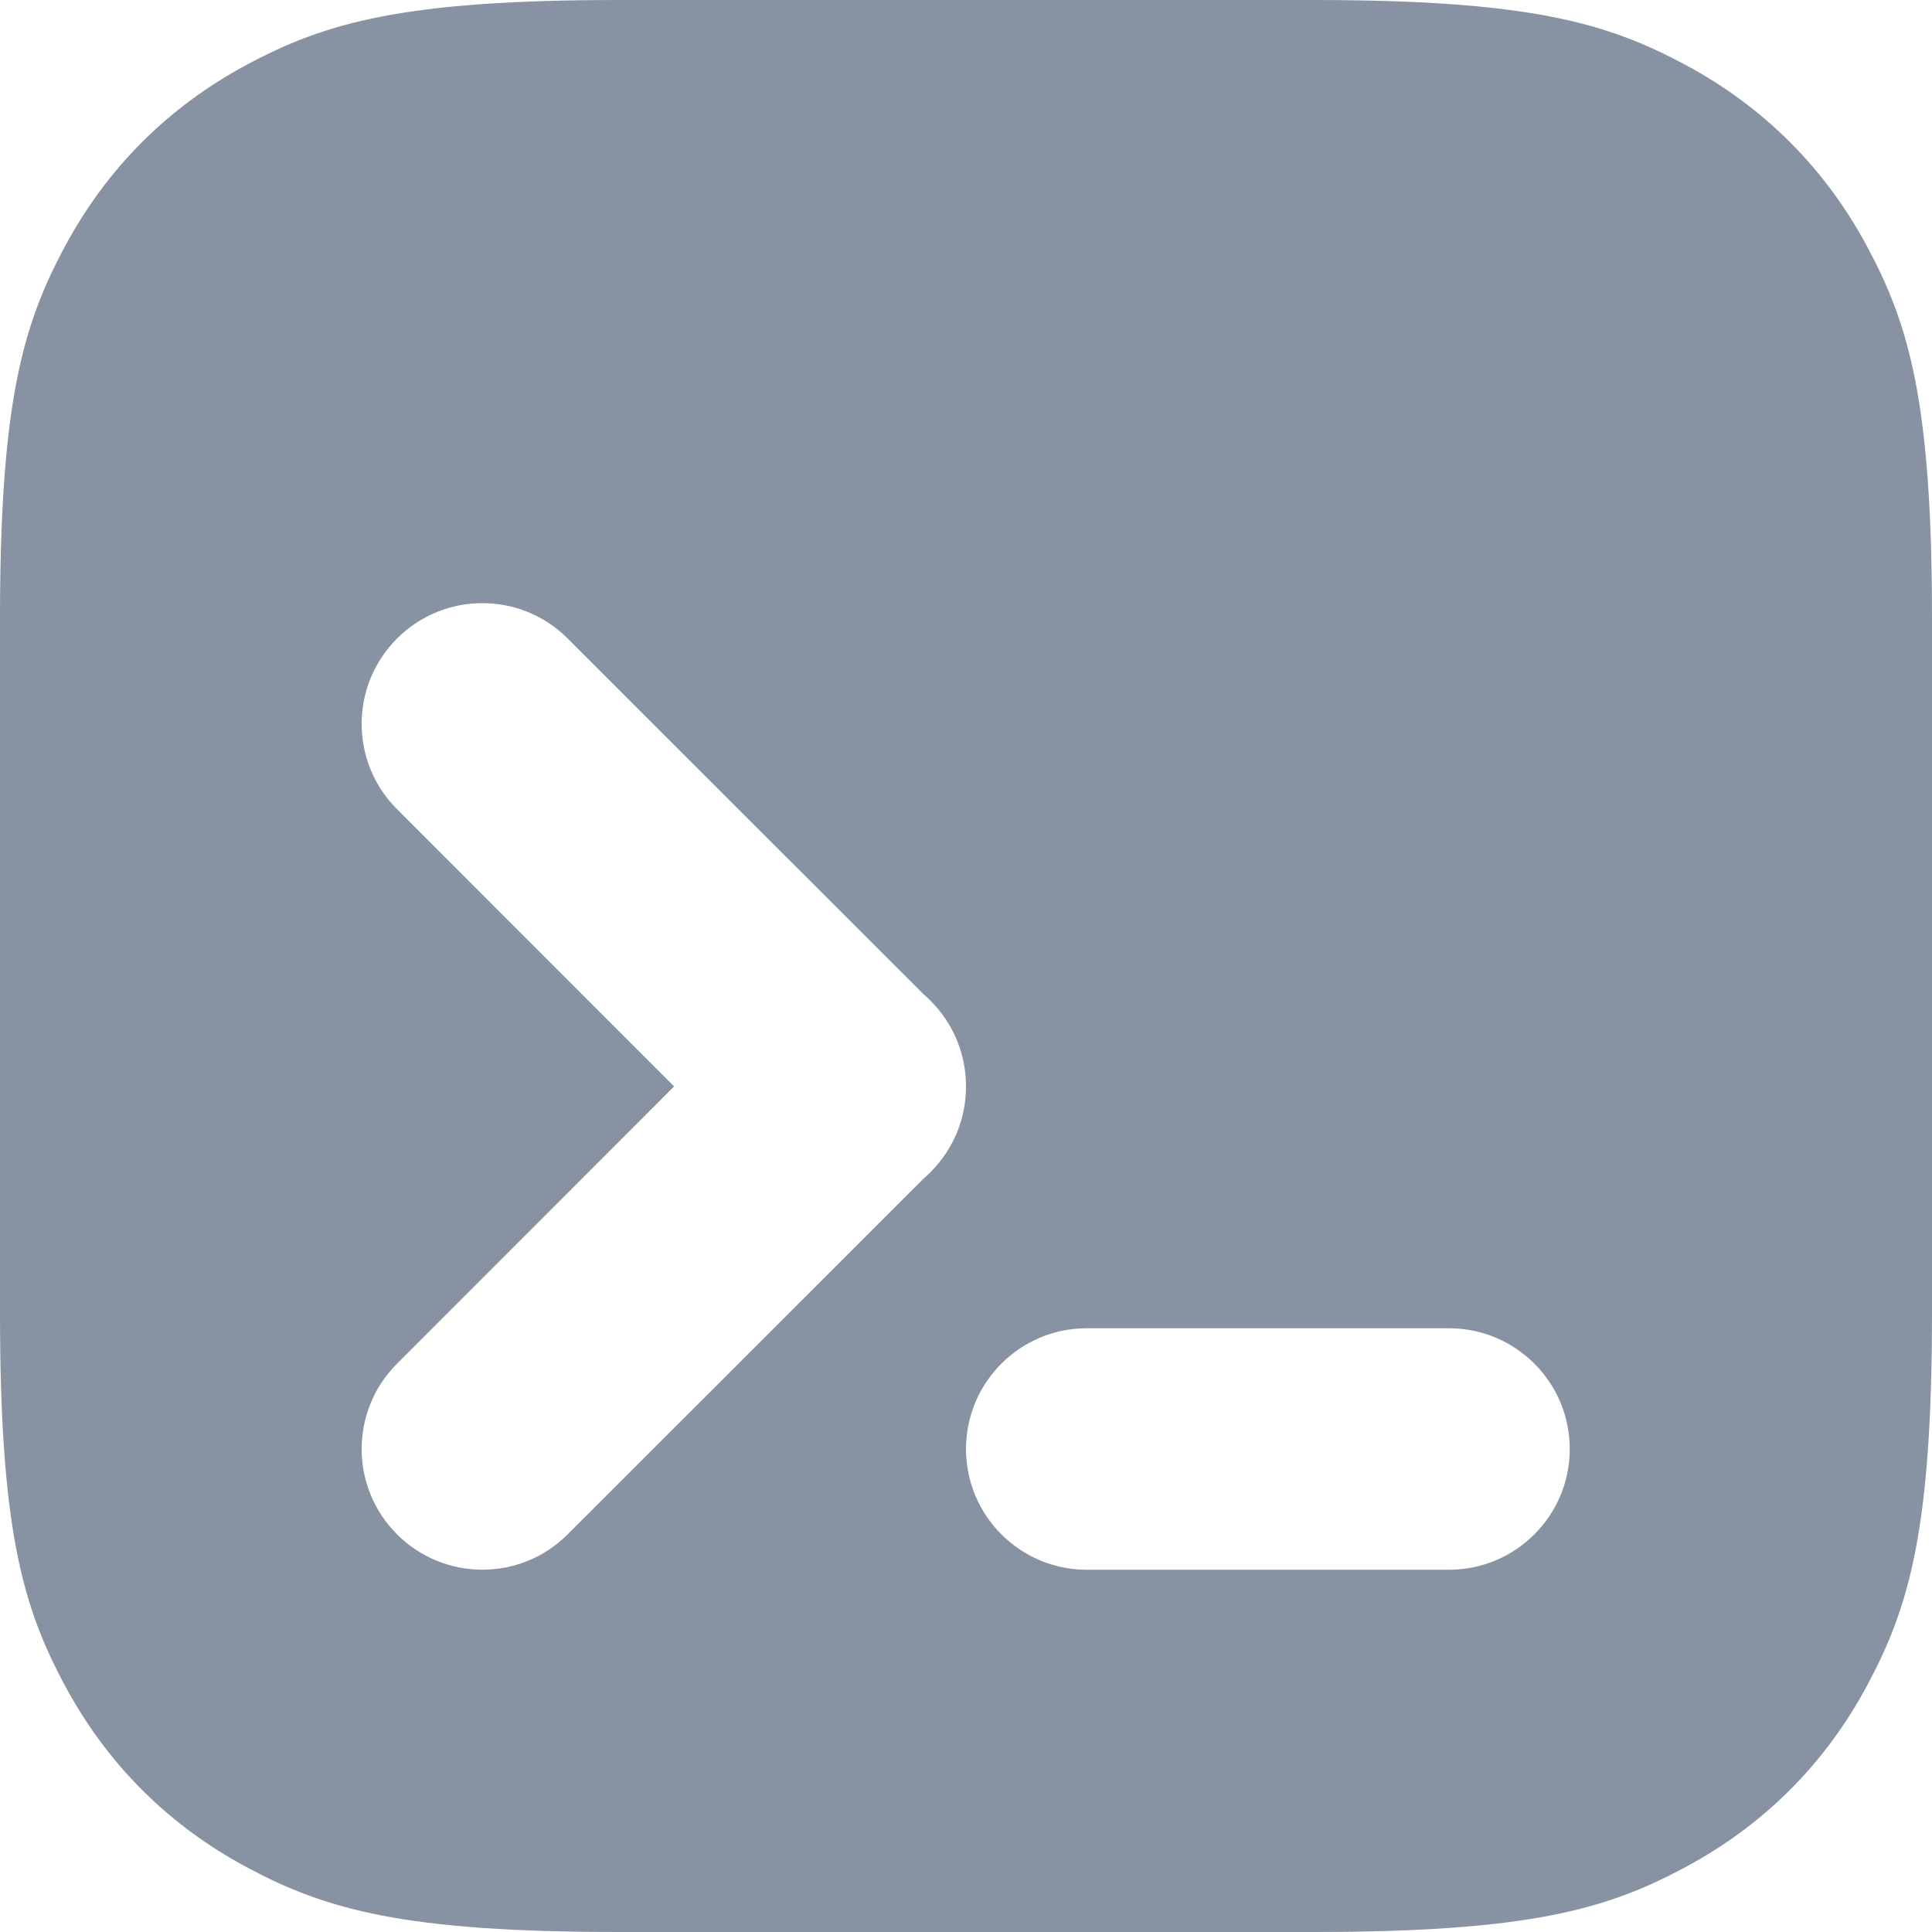 <?xml version="1.0" encoding="UTF-8"?>
<svg width="12px" height="12px" viewBox="0 0 12 12" version="1.1" xmlns="http://www.w3.org/2000/svg" xmlns:xlink="http://www.w3.org/1999/xlink">
    <!-- Generator: Sketch 58 (84663) - https://sketch.com -->
    <title>Mask</title>
    <desc>Created with Sketch.</desc>
    <defs>
        <path d="M3.846,0 L8.154,0 C9.491,0 9.976,0.139 10.465,0.401 C10.954,0.662 11.338,1.046 11.599,1.535 C11.861,2.024 12,2.509 12,3.846 L12,8.154 C12,9.491 11.861,9.976 11.599,10.465 C11.338,10.954 10.954,11.338 10.465,11.599 C9.976,11.861 9.491,12 8.154,12 L3.846,12 C2.509,12 2.024,11.861 1.535,11.599 C1.046,11.338 0.662,10.954 0.401,10.465 C0.139,9.976 0,9.491 0,8.154 L0,3.846 C0,2.509 0.139,2.024 0.401,1.535 C0.662,1.046 1.046,0.662 1.535,0.401 C2.024,0.139 2.509,0 3.846,0 Z M6.75,8.25 C6.336,8.25 6,8.586 6,9 C6,9.414 6.336,9.75 6.75,9.75 L9,9.75 C9.414,9.75 9.75,9.414 9.75,9 C9.75,8.586 9.414,8.25 9,8.25 L6.75,8.25 Z M6,6.748 C6,6.555 5.927,6.363 5.78,6.216 C5.765,6.2 5.749,6.186 5.733,6.172 L3.526,3.966 C3.234,3.673 2.759,3.673 2.466,3.966 C2.173,4.259 2.173,4.734 2.466,5.026 L4.187,6.748 L2.466,8.47 C2.173,8.763 2.173,9.237 2.466,9.53 C2.759,9.823 3.234,9.823 3.526,9.53 L5.733,7.324 C5.749,7.31 5.765,7.296 5.78,7.28 C5.927,7.133 6,6.941 6,6.748 L6,6.748 Z" id="path-1"></path>
    </defs>
    <g id="Overviews" stroke="none" stroke-width="1" fill="none" fill-rule="evenodd">
        <g id="Home" transform="translate(-1215, -223)">
            <g id="Icon/api" transform="translate(1215, 223)">
                <mask id="mask-2" fill="white">
                    <use xlink:href="#path-1"></use>
                </mask>
                <use id="Mask" fill="#8792A2" xlink:href="#path-1"></use>
            </g>
        </g>
    </g>
</svg>